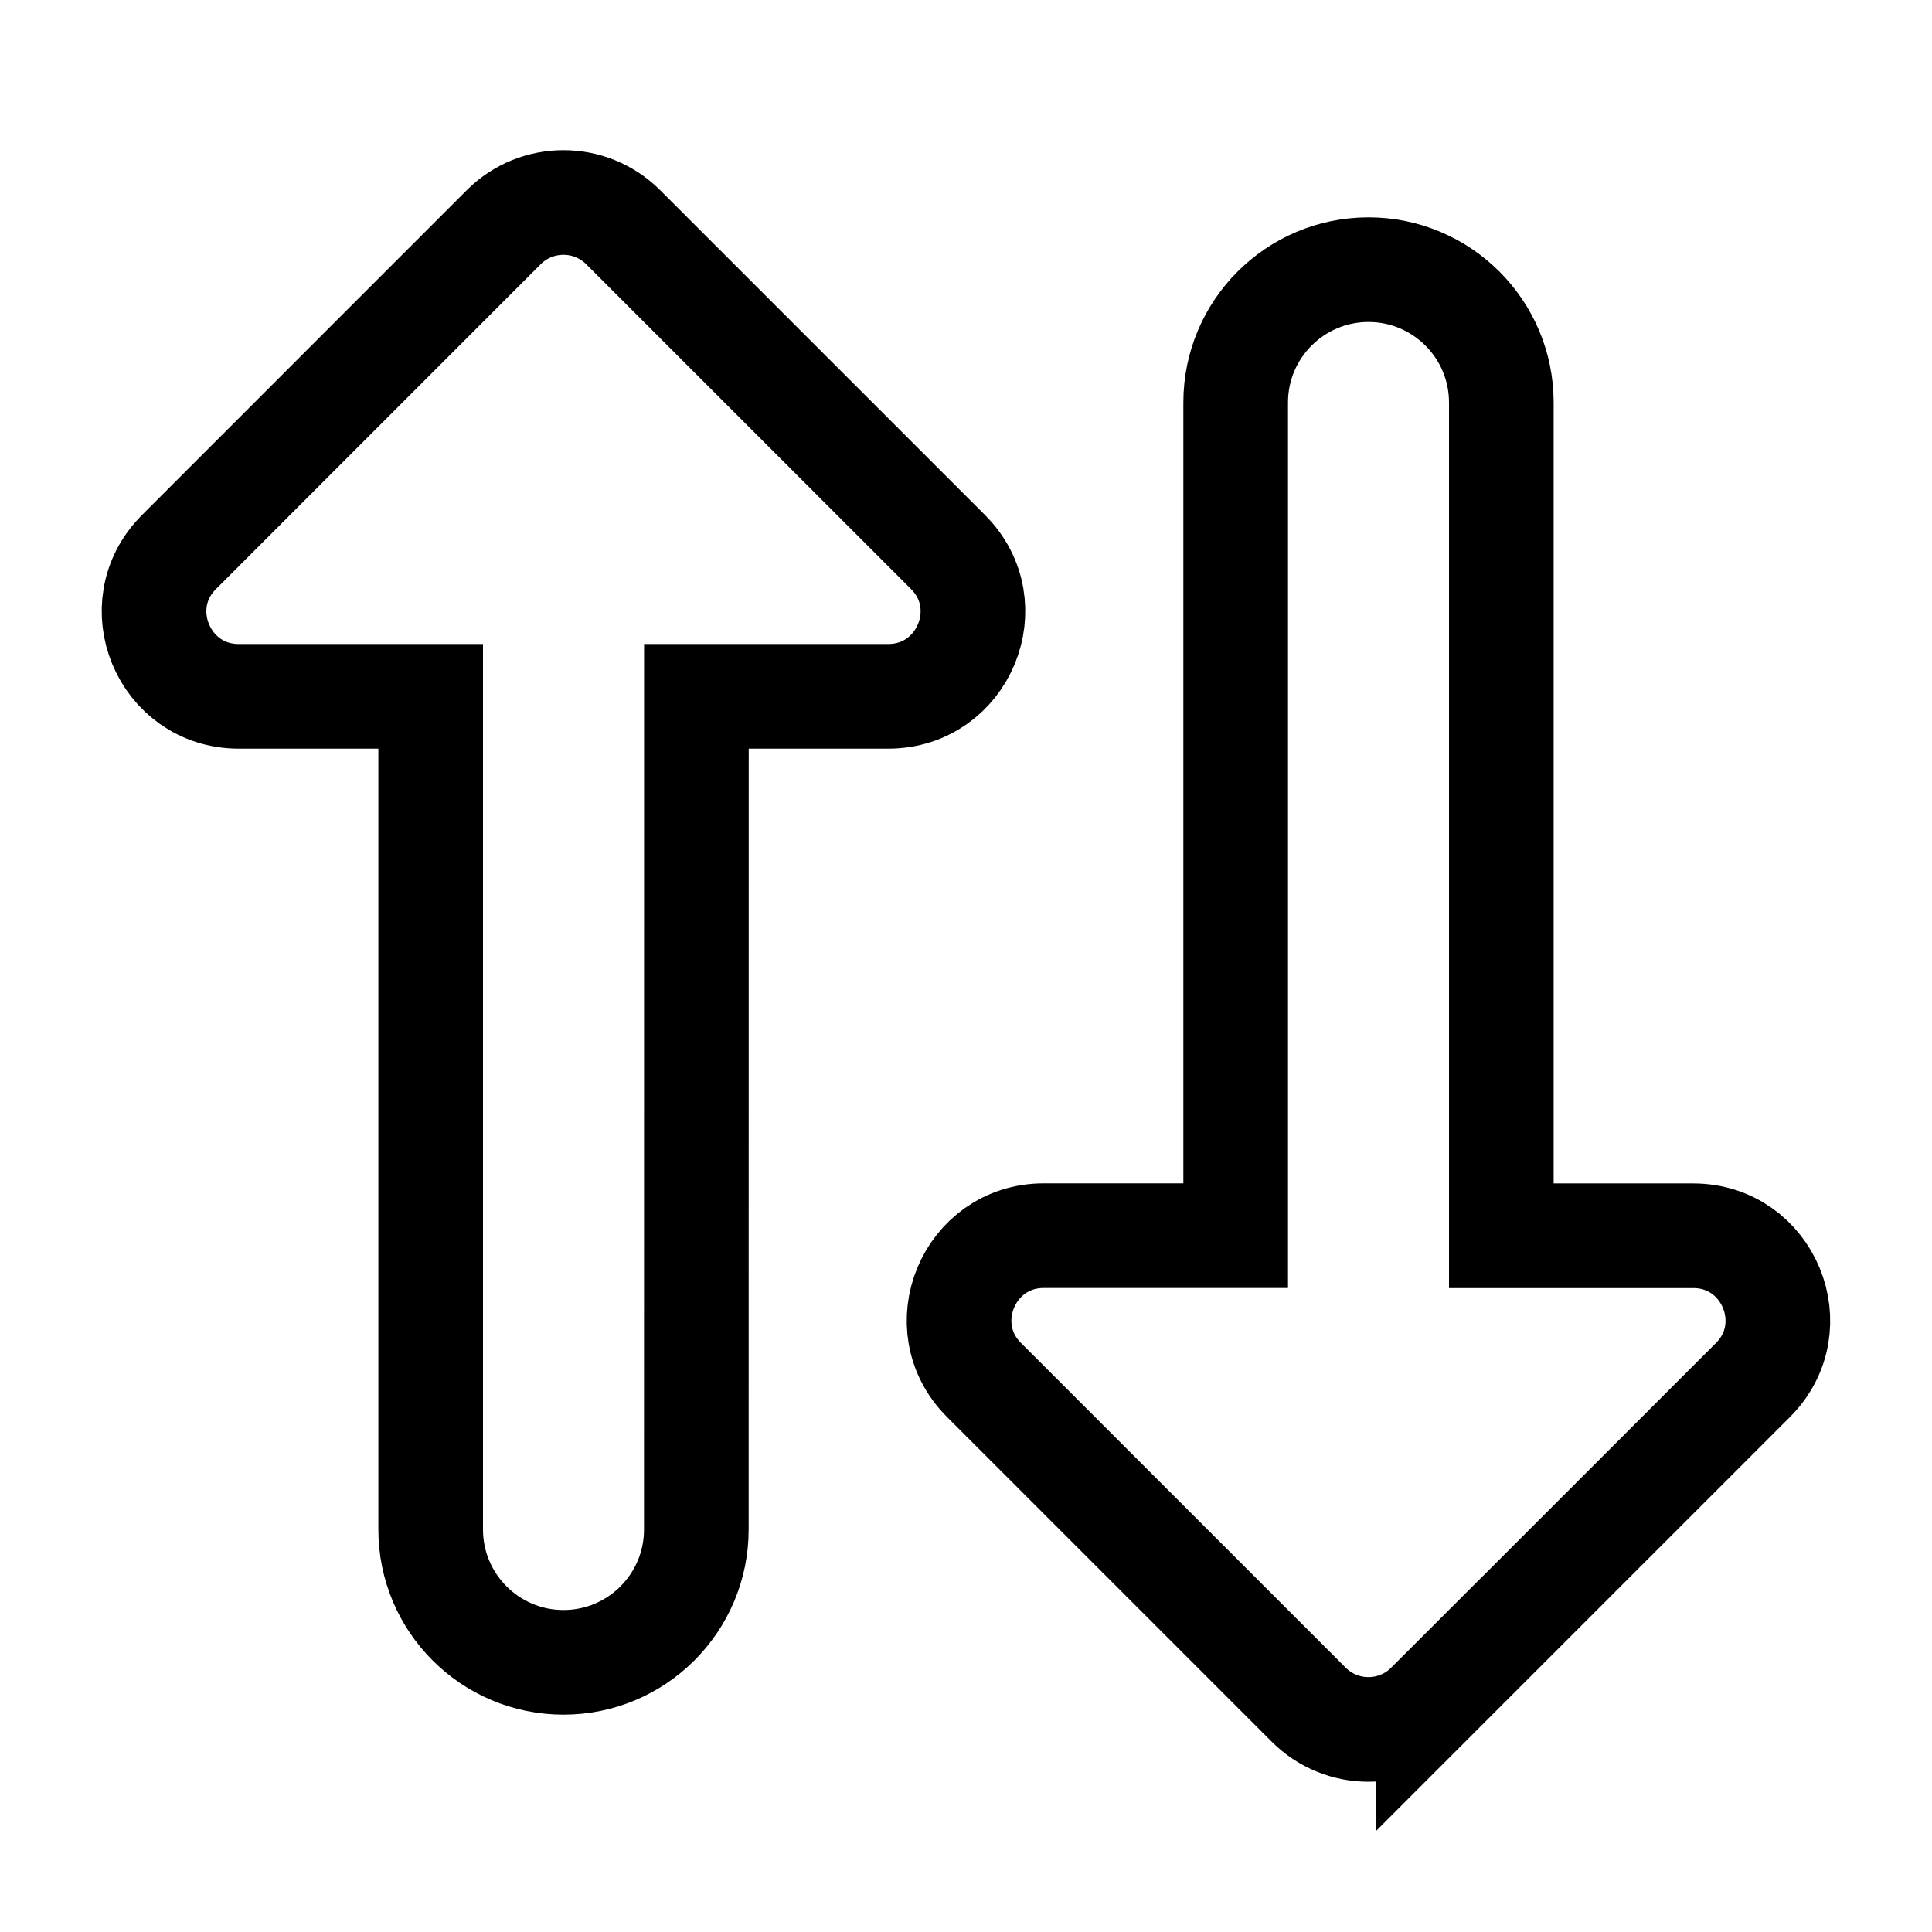 <svg xmlns="http://www.w3.org/2000/svg" fill="none" viewBox="0 0 24 24">
  <path stroke="#000" stroke-width="1.3" d="M2.966 8.65H5.35V19c0 .911.739 1.65 1.65 1.65.911 0 1.65-.739 1.65-1.65L8.651 8.65h2.383c.935 0 1.404-1.131.743-1.792L7.742 2.823c-.41-.41-1.075-.41-1.485 0L2.223 6.858C1.562 7.519 2.03 8.65 2.966 8.65ZM17.742 21.177l4.034-4.034c.661-.661.193-1.792-.743-1.792H18.65V5c0-.911-.739-1.65-1.65-1.65-.911 0-1.65.739-1.65 1.65v10.35h-2.384c-.935 0-1.404 1.131-.743 1.792l4.034 4.034c.41.41 1.075.41 1.485 0Z"/>
</svg>
